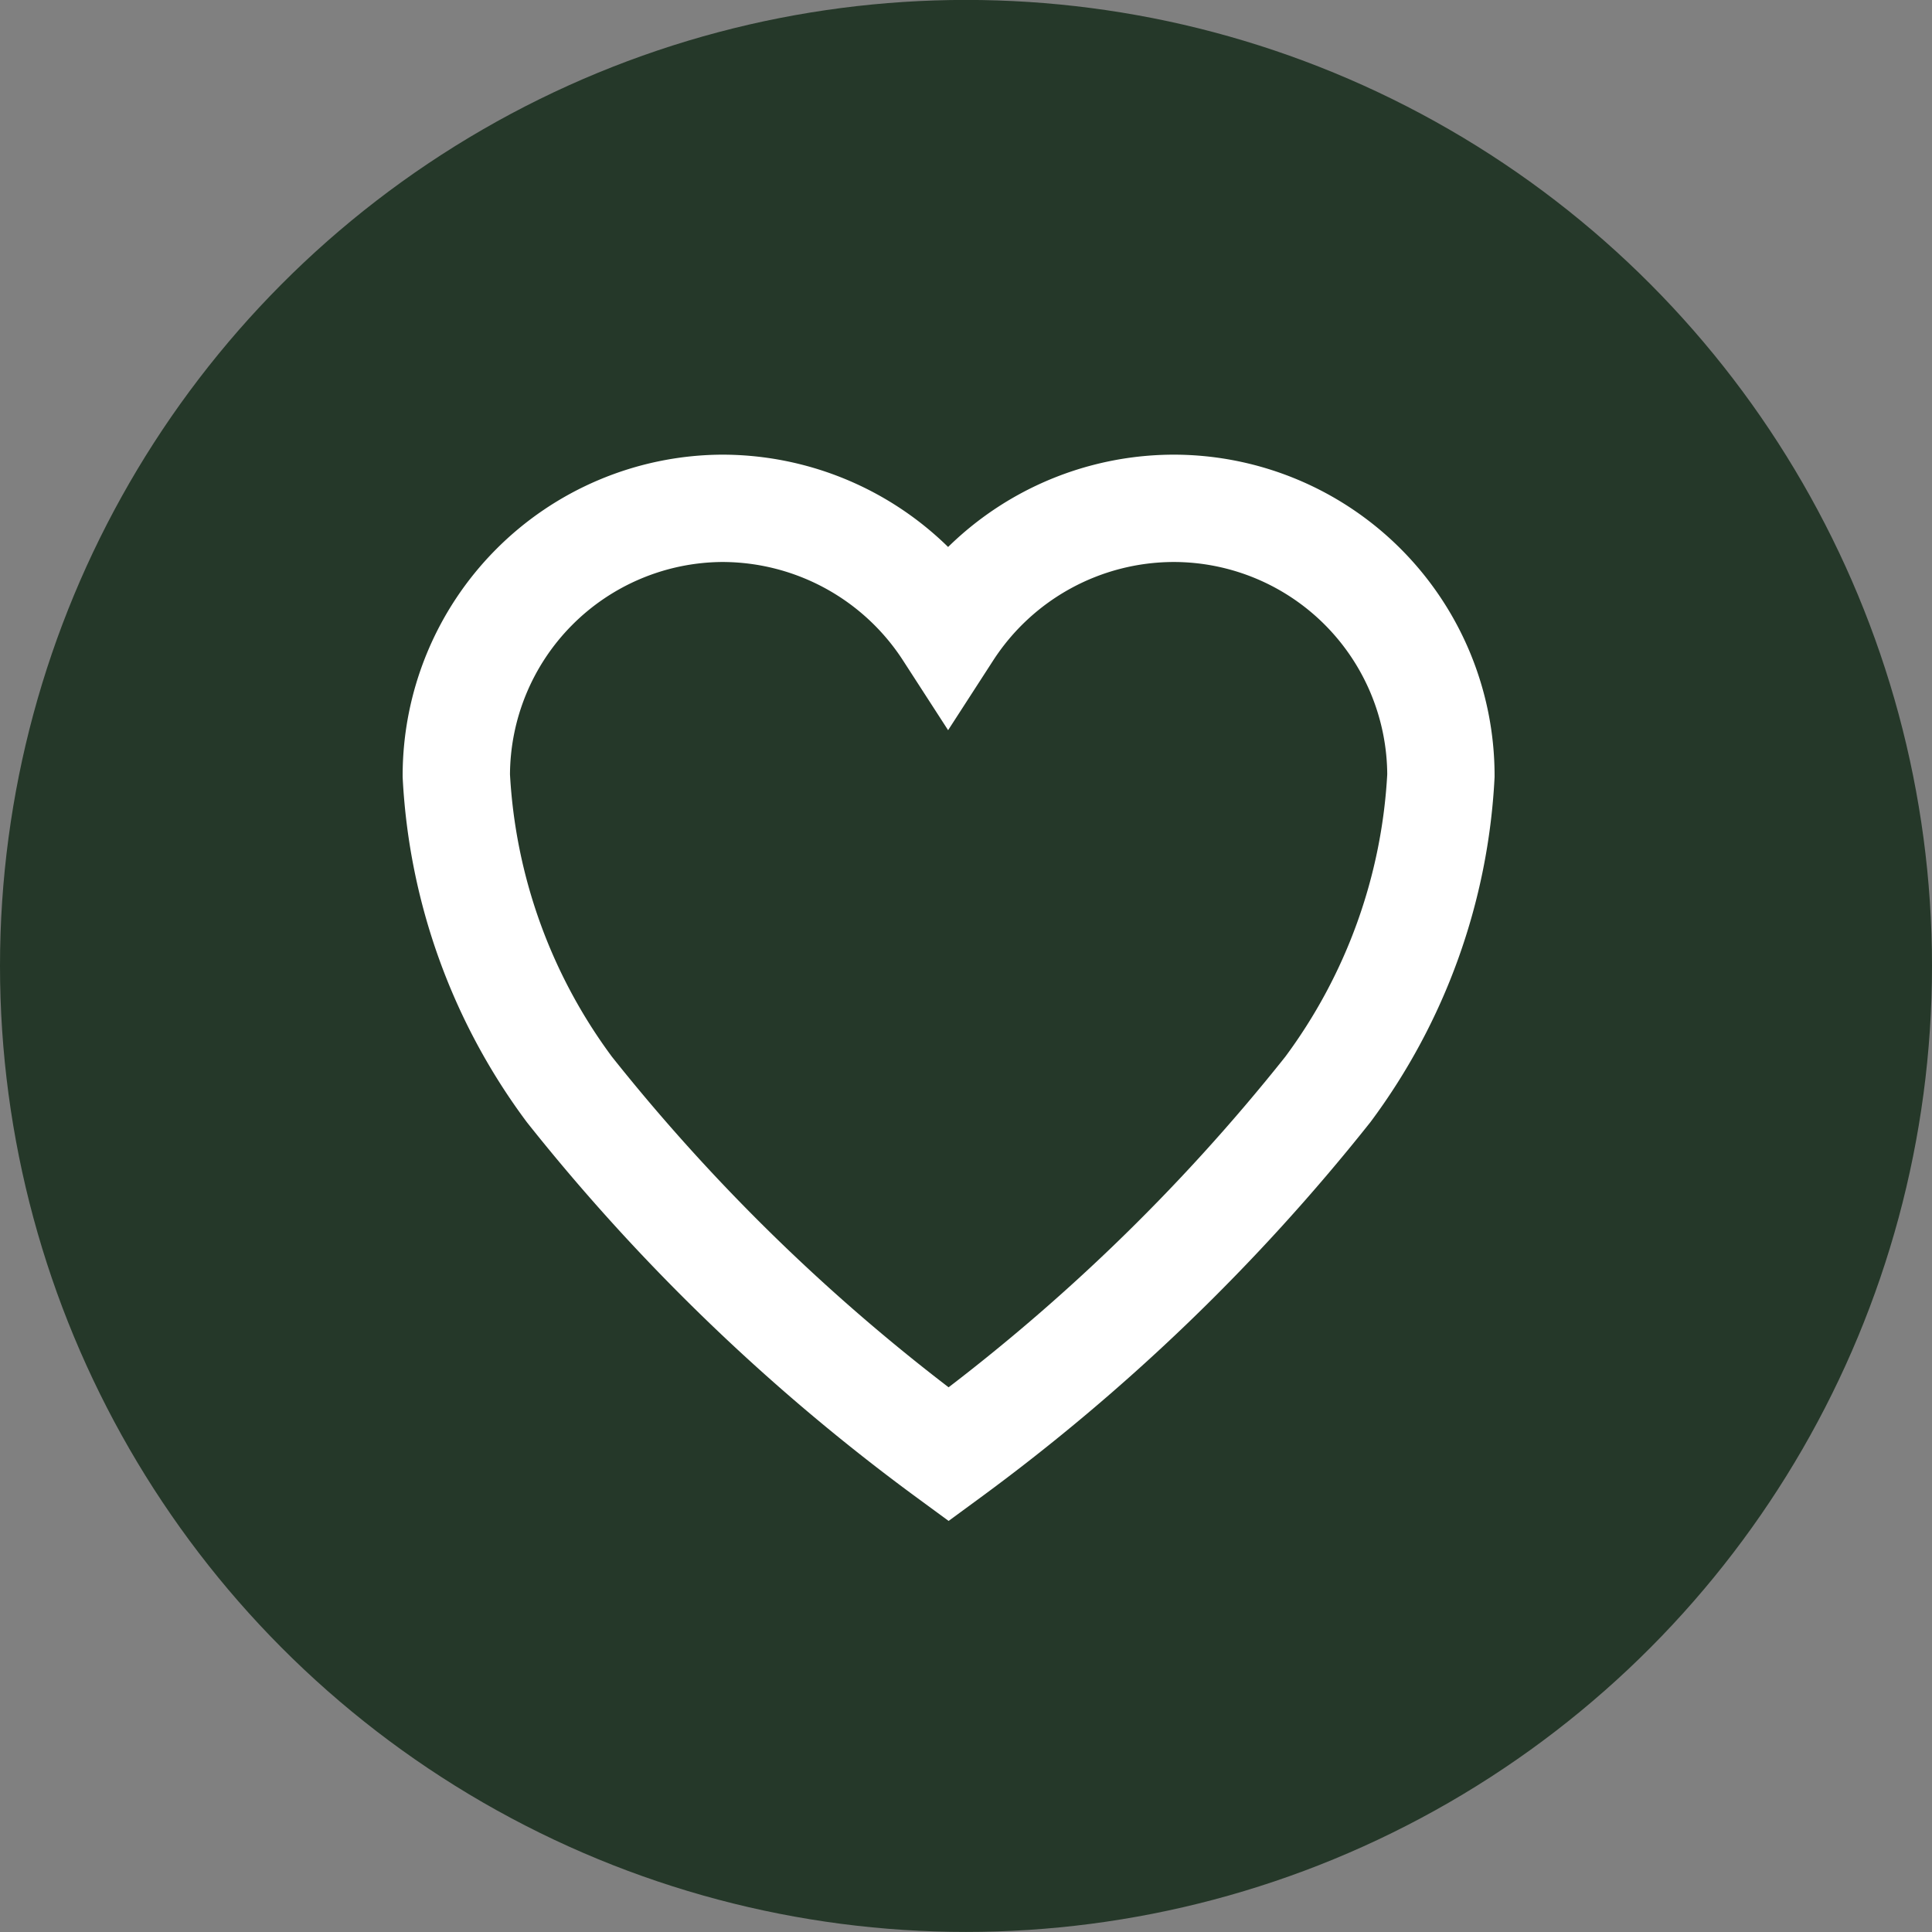 <svg xmlns="http://www.w3.org/2000/svg" width="27" height="27" viewBox="0 0 27 27">
  <rect x="0" y="0" width="27" height="27" fill="#808080" stroke="none"/>
  <g id="Favorite" transform="translate(-1190.359 -811.532)">
    <circle id="Ellipse_" data-name="Ellipse " cx="13.5" cy="13.5" r="13.5" transform="translate(1190.359 811.531)" fill="#253829"/>
    <path id="Icon_ionic-ios-heart" data-name="Icon ionic-ios-heart" d="M13.423,3.938H13.39a3.761,3.761,0,0,0-3.14,1.719A3.761,3.761,0,0,0,7.11,3.938H7.077a3.737,3.737,0,0,0-3.7,3.735,8.046,8.046,0,0,0,1.58,4.386,27.688,27.688,0,0,0,5.3,5.1,27.688,27.688,0,0,0,5.3-5.1,8.046,8.046,0,0,0,1.58-4.386A3.737,3.737,0,0,0,13.423,3.938Z" transform="translate(1193.359 814.698)" fill="none" stroke="#fff" stroke-width="1.5"/>
  </g>
</svg>
